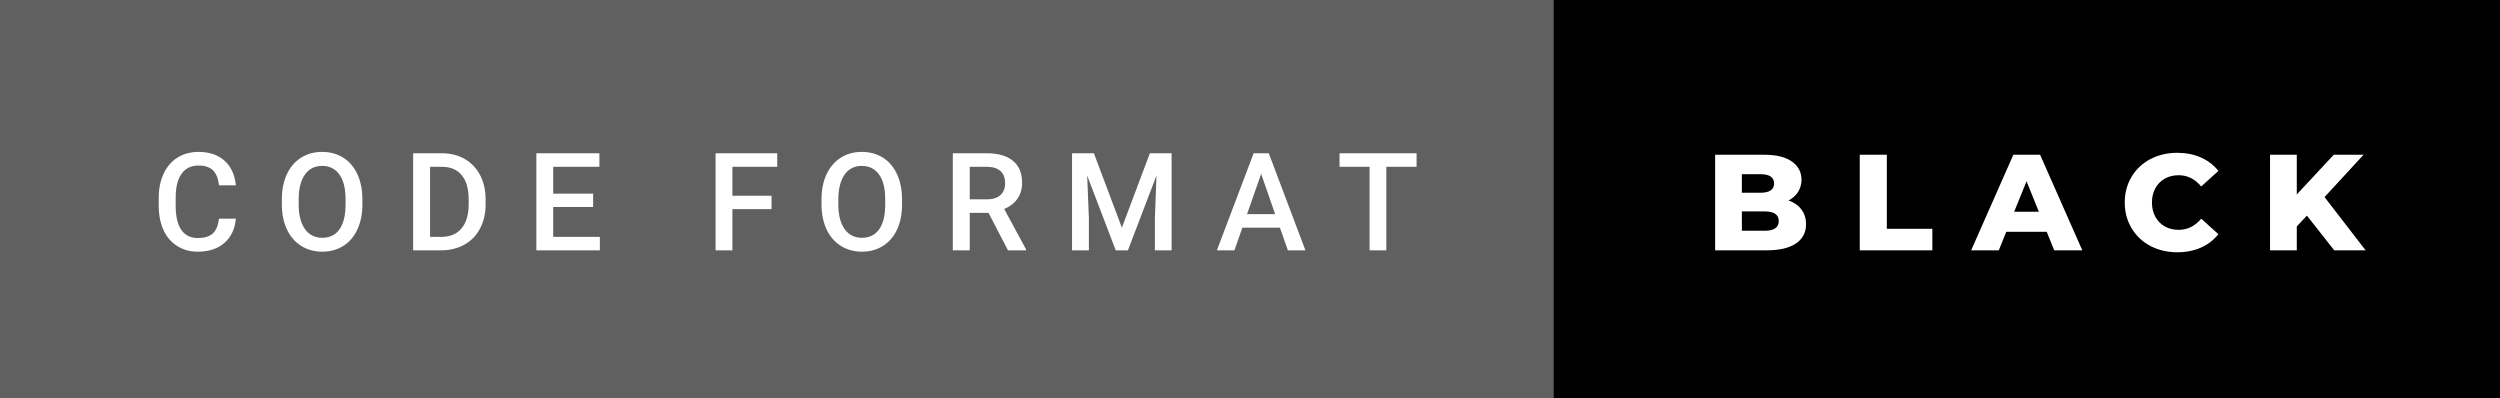 <svg xmlns="http://www.w3.org/2000/svg" width="219.72" height="35" viewBox="0 0 219.72 35"><rect x="0" y="0" width="219.72" height="35" fill="#333333" stroke="none"/><rect class="svg__rect" x="0" y="0" width="138.55" height="35" fill="#606060"/><rect class="svg__rect" x="136.55" y="0" width="83.17" height="35" fill="#000000"/><path class="svg__text" d="M13.95 18.19L13.95 18.19L13.95 17.39Q13.95 16.19 14.38 15.27Q14.80 14.35 15.60 13.85Q16.40 13.35 17.45 13.35L17.45 13.35Q18.86 13.35 19.73 14.12Q20.59 14.89 20.73 16.29L20.73 16.29L19.25 16.29Q19.14 15.37 18.71 14.96Q18.28 14.55 17.45 14.55L17.45 14.55Q16.48 14.55 15.97 15.26Q15.45 15.96 15.44 17.33L15.44 17.33L15.44 18.09Q15.44 19.47 15.93 20.20Q16.43 20.92 17.38 20.92L17.38 20.92Q18.25 20.92 18.69 20.53Q19.13 20.14 19.25 19.22L19.25 19.22L20.73 19.22Q20.60 20.59 19.72 21.35Q18.84 22.12 17.38 22.12L17.38 22.12Q16.36 22.12 15.59 21.63Q14.81 21.15 14.39 20.26Q13.97 19.37 13.95 18.19ZM24.77 18.00L24.77 18.00L24.77 17.52Q24.77 16.28 25.21 15.32Q25.65 14.37 26.46 13.86Q27.27 13.35 28.31 13.35Q29.35 13.35 30.16 13.85Q30.96 14.35 31.40 15.29Q31.84 16.23 31.85 17.48L31.85 17.48L31.85 17.96Q31.85 19.21 31.41 20.16Q30.98 21.10 30.18 21.61Q29.37 22.12 28.32 22.12L28.32 22.12Q27.28 22.12 26.47 21.61Q25.66 21.10 25.22 20.17Q24.78 19.23 24.77 18.00ZM26.25 17.46L26.25 17.96Q26.25 19.36 26.80 20.13Q27.35 20.90 28.32 20.90L28.32 20.90Q29.31 20.90 29.84 20.15Q30.37 19.40 30.37 17.96L30.37 17.96L30.37 17.51Q30.37 16.09 29.83 15.34Q29.29 14.58 28.31 14.58L28.31 14.58Q27.35 14.58 26.81 15.33Q26.26 16.09 26.25 17.46L26.25 17.46ZM38.77 22L36.31 22L36.31 13.47L38.83 13.47Q39.96 13.47 40.84 13.97Q41.72 14.48 42.20 15.40Q42.68 16.33 42.68 17.52L42.68 17.52L42.68 17.95Q42.68 19.16 42.19 20.08Q41.71 21.00 40.82 21.50Q39.92 22 38.77 22L38.77 22ZM37.80 14.66L37.80 20.82L38.76 20.82Q39.93 20.82 40.55 20.09Q41.18 19.36 41.19 17.99L41.19 17.99L41.19 17.52Q41.19 16.13 40.58 15.40Q39.98 14.66 38.83 14.66L38.83 14.66L37.80 14.66ZM52.72 22L47.14 22L47.14 13.47L52.68 13.47L52.68 14.66L48.62 14.66L48.62 17.02L52.13 17.02L52.13 18.19L48.62 18.19L48.62 20.82L52.72 20.82L52.72 22ZM64.37 22L62.89 22L62.89 13.47L68.31 13.47L68.31 14.66L64.37 14.66L64.37 17.20L67.81 17.20L67.81 18.38L64.37 18.38L64.37 22ZM72.20 18.00L72.20 18.00L72.20 17.52Q72.20 16.28 72.64 15.32Q73.09 14.37 73.89 13.86Q74.70 13.35 75.74 13.35Q76.78 13.35 77.59 13.85Q78.39 14.35 78.83 15.29Q79.27 16.23 79.28 17.48L79.28 17.48L79.28 17.96Q79.28 19.21 78.85 20.16Q78.41 21.10 77.61 21.61Q76.80 22.12 75.75 22.12L75.75 22.12Q74.72 22.12 73.90 21.61Q73.09 21.10 72.65 20.17Q72.21 19.23 72.20 18.00ZM73.68 17.46L73.68 17.96Q73.68 19.36 74.23 20.13Q74.78 20.90 75.75 20.90L75.75 20.90Q76.74 20.90 77.27 20.15Q77.80 19.40 77.80 17.96L77.80 17.96L77.80 17.51Q77.80 16.09 77.26 15.34Q76.72 14.58 75.74 14.58L75.74 14.58Q74.78 14.58 74.24 15.33Q73.70 16.09 73.68 17.46L73.68 17.46ZM85.23 22L83.74 22L83.74 13.47L86.74 13.47Q88.22 13.47 89.02 14.13Q89.83 14.79 89.83 16.05L89.83 16.05Q89.83 16.90 89.41 17.48Q89.00 18.06 88.26 18.37L88.26 18.37L90.18 21.92L90.18 22L88.59 22L86.88 18.71L85.23 18.71L85.23 22ZM85.23 14.66L85.23 17.52L86.75 17.52Q87.50 17.52 87.92 17.15Q88.34 16.77 88.34 16.11L88.34 16.11Q88.34 15.43 87.95 15.05Q87.56 14.68 86.79 14.66L86.79 14.66L85.23 14.66ZM95.70 22L94.22 22L94.22 13.47L96.14 13.47L98.60 20.01L101.06 13.47L102.97 13.47L102.97 22L101.50 22L101.50 19.19L101.64 15.43L99.13 22L98.06 22L95.55 15.43L95.70 19.19L95.70 22ZM108.49 22L106.95 22L110.18 13.47L111.51 13.47L114.73 22L113.19 22L112.49 20.01L109.19 20.01L108.49 22ZM110.84 15.28L109.60 18.82L112.07 18.82L110.84 15.28ZM120.37 14.66L117.73 14.66L117.73 13.47L124.50 13.47L124.50 14.66L121.84 14.66L121.84 22L120.37 22L120.37 14.66Z" fill="#FFFFFF"/><path class="svg__text" d="M155.28 22L150.74 22L150.74 13.60L155.04 13.60Q156.64 13.60 157.48 14.19Q158.33 14.79 158.33 15.79L158.33 15.79Q158.33 16.39 158.03 16.87Q157.73 17.34 157.19 17.62L157.19 17.62Q157.92 17.87 158.32 18.41Q158.73 18.94 158.73 19.70L158.73 19.70Q158.73 20.80 157.84 21.40Q156.95 22 155.28 22L155.28 22ZM153.09 18.58L153.09 20.28L155.09 20.28Q156.33 20.28 156.33 19.43L156.33 19.43Q156.33 18.58 155.09 18.58L155.09 18.58L153.09 18.58ZM153.09 15.31L153.09 16.94L154.72 16.94Q155.92 16.94 155.92 16.12L155.92 16.12Q155.92 15.31 154.72 15.31L154.72 15.31L153.09 15.31ZM169.83 22L163.45 22L163.45 13.60L165.83 13.60L165.83 20.11L169.83 20.11L169.83 22ZM175.67 22L173.24 22L176.95 13.60L179.30 13.60L183.01 22L180.54 22L179.88 20.37L176.33 20.37L175.67 22ZM178.11 15.93L177.02 18.61L179.19 18.61L178.11 15.93ZM186.74 17.80L186.74 17.80Q186.74 16.54 187.34 15.54Q187.93 14.55 188.98 13.99Q190.04 13.43 191.36 13.43L191.36 13.43Q192.51 13.43 193.43 13.84Q194.36 14.25 194.97 15.02L194.97 15.02L193.46 16.39Q192.64 15.40 191.48 15.40L191.48 15.40Q190.79 15.40 190.26 15.70Q189.73 16 189.43 16.54Q189.13 17.09 189.13 17.80L189.13 17.80Q189.13 18.51 189.43 19.05Q189.73 19.60 190.26 19.90Q190.79 20.20 191.48 20.20L191.48 20.20Q192.64 20.20 193.46 19.22L193.46 19.22L194.97 20.58Q194.36 21.35 193.44 21.76Q192.51 22.17 191.36 22.17L191.36 22.17Q190.04 22.17 188.98 21.61Q187.93 21.05 187.34 20.05Q186.74 19.06 186.74 17.80ZM201.86 22L199.51 22L199.51 13.60L201.86 13.60L201.86 17.09L205.11 13.60L207.73 13.60L204.30 17.32L207.91 22L205.15 22L202.75 18.95L201.86 19.90L201.86 22Z" fill="#FFFFFF" x="149.55"/></svg>